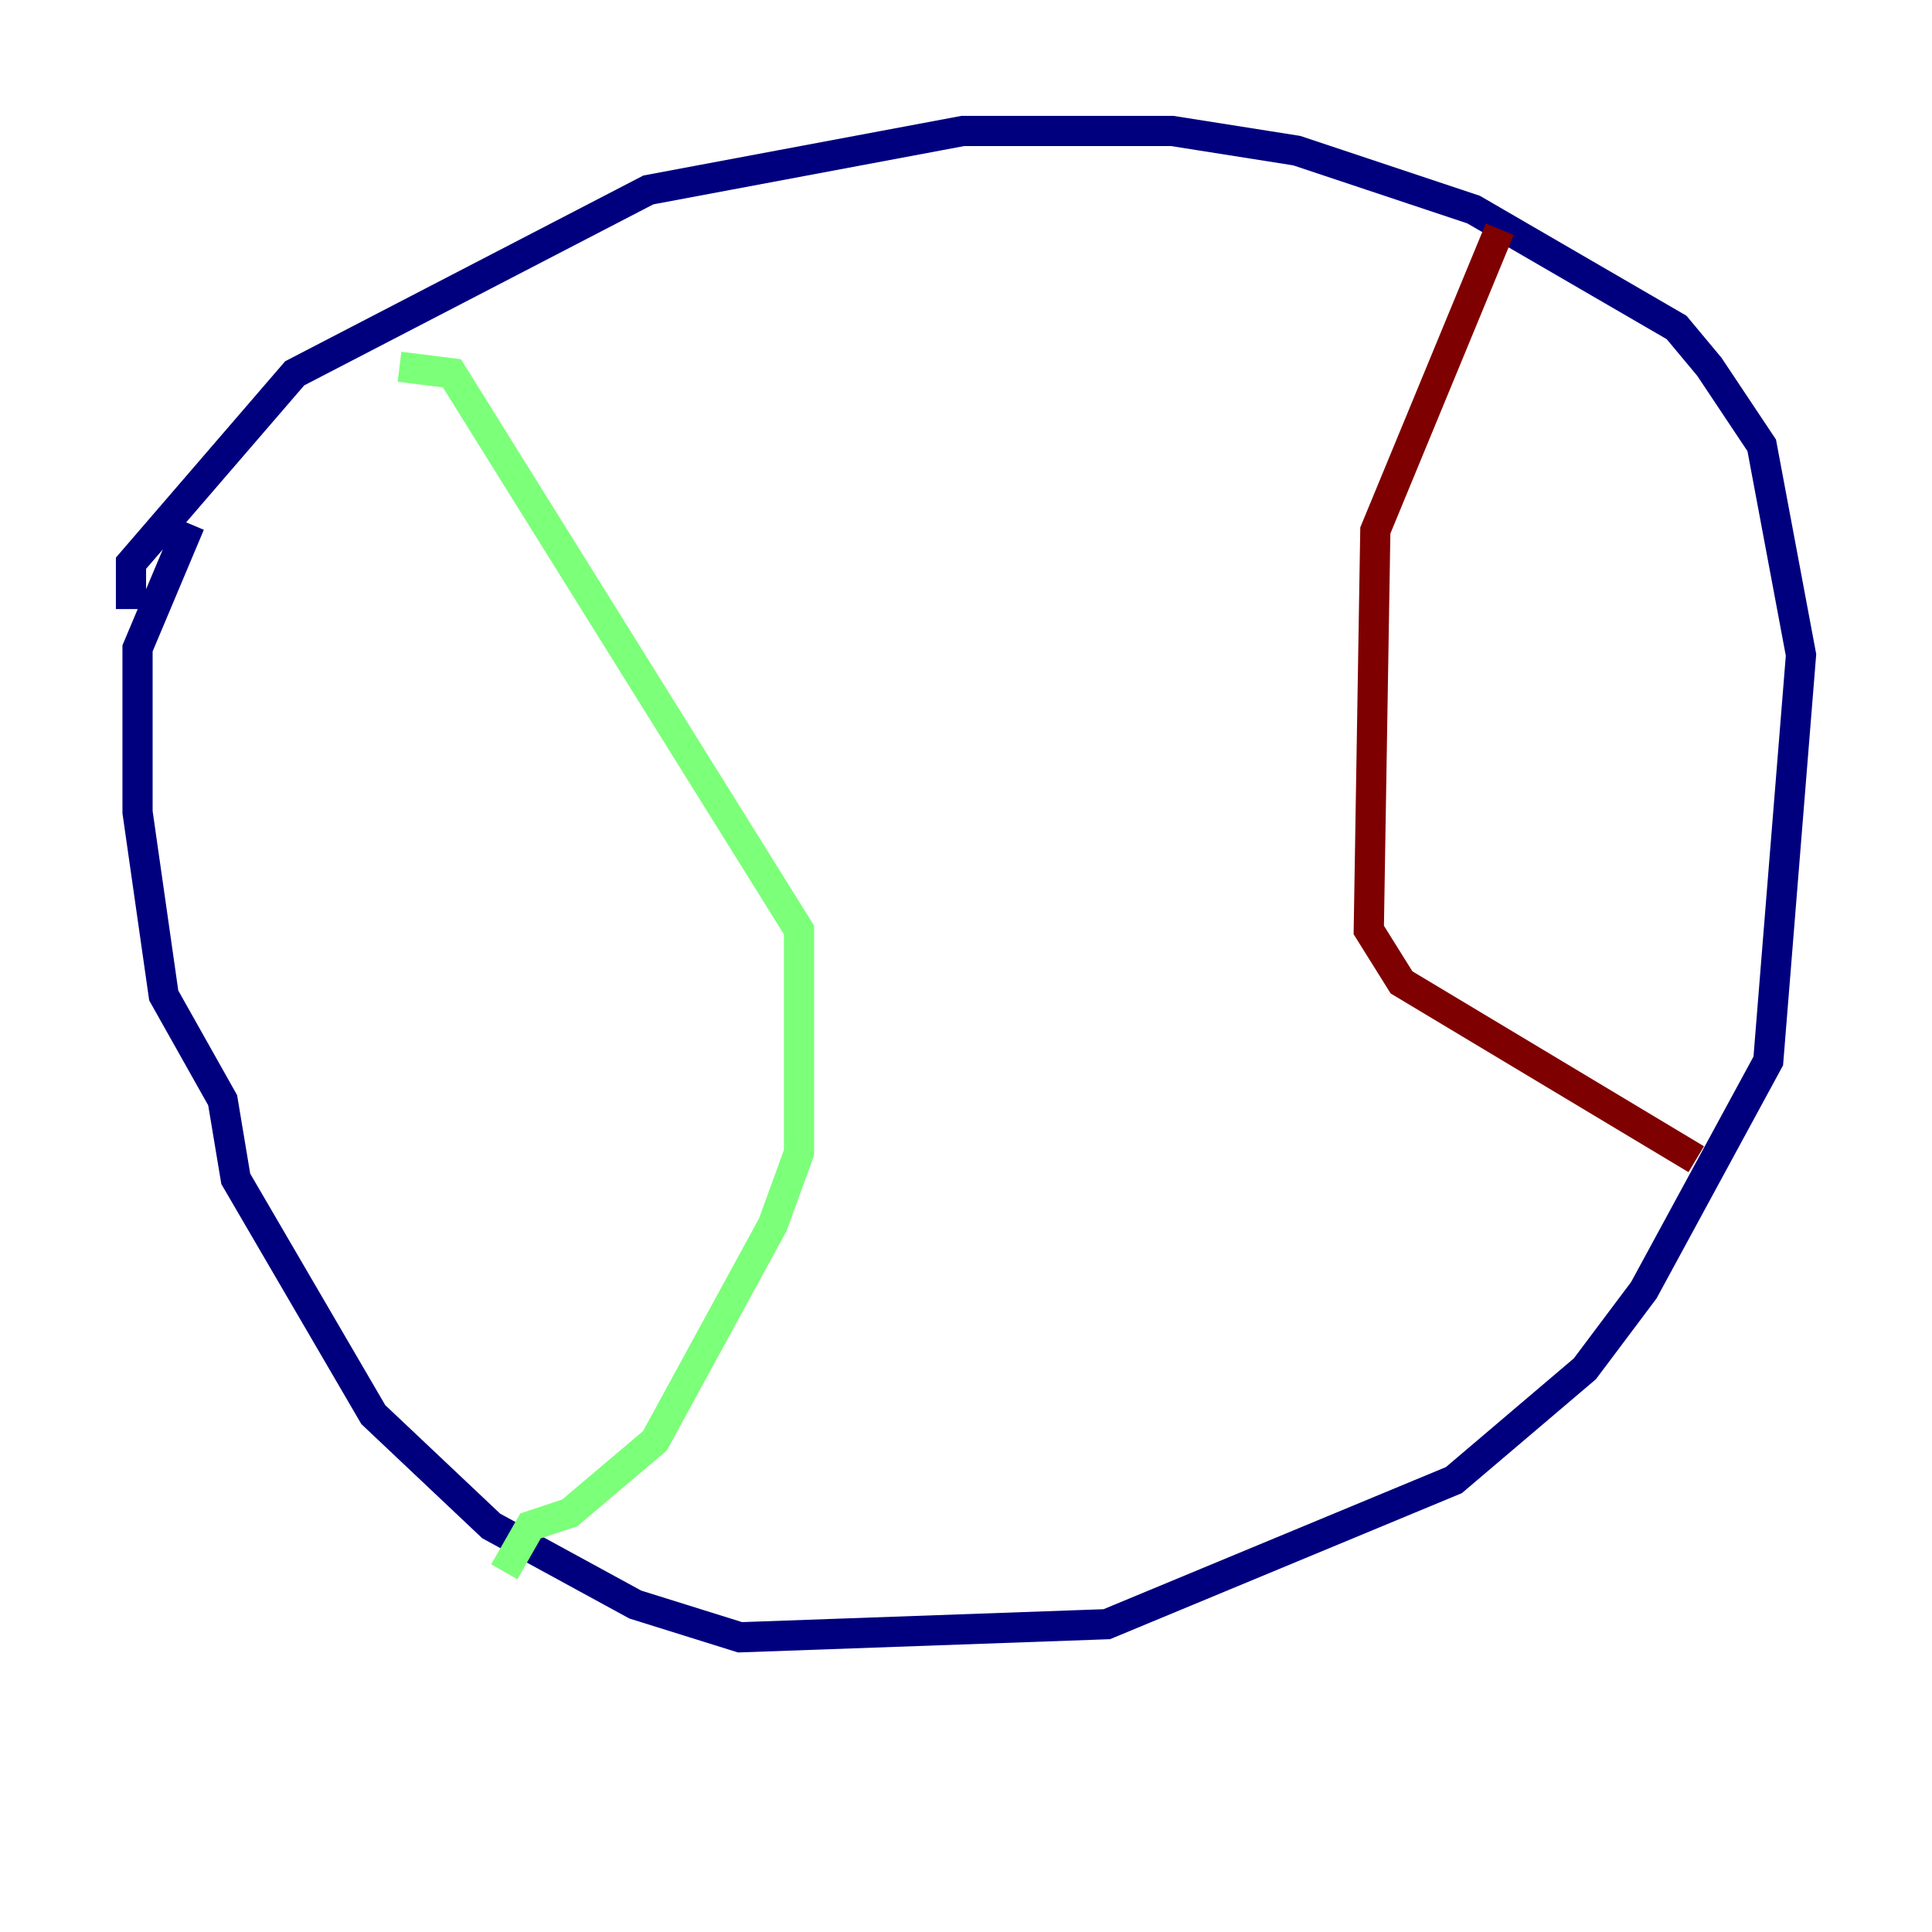 <?xml version="1.0" encoding="utf-8" ?>
<svg baseProfile="tiny" height="128" version="1.2" viewBox="0,0,128,128" width="128" xmlns="http://www.w3.org/2000/svg" xmlns:ev="http://www.w3.org/2001/xml-events" xmlns:xlink="http://www.w3.org/1999/xlink"><defs /><polyline fill="none" points="8.678,40.352 8.678,37.315 19.525,24.732 42.956,12.583 63.783,8.678 77.668,8.678 85.912,9.98 97.627,13.885 111.078,21.695 113.248,24.298 116.719,29.505 119.322,43.39 117.153,70.291 108.909,85.478 105.003,90.685 96.325,98.061 73.329,107.607 49.031,108.475 42.088,106.305 32.542,101.098 24.732,93.722 15.62,78.102 14.752,72.895 10.848,65.953 9.112,53.803 9.112,42.956 12.583,34.712" stroke="#00007f" stroke-width="2" /><polyline fill="none" points="26.468,24.298 29.939,24.732 52.936,61.614 52.936,76.366 51.2,81.139 43.39,95.458 37.749,100.231 35.146,101.098 33.41,104.136" stroke="#7cff79" stroke-width="2" /><polyline fill="none" points="99.363,15.186 91.119,35.146 90.685,61.614 92.854,65.085 112.38,76.8" stroke="#7f0000" stroke-width="2" /></svg>